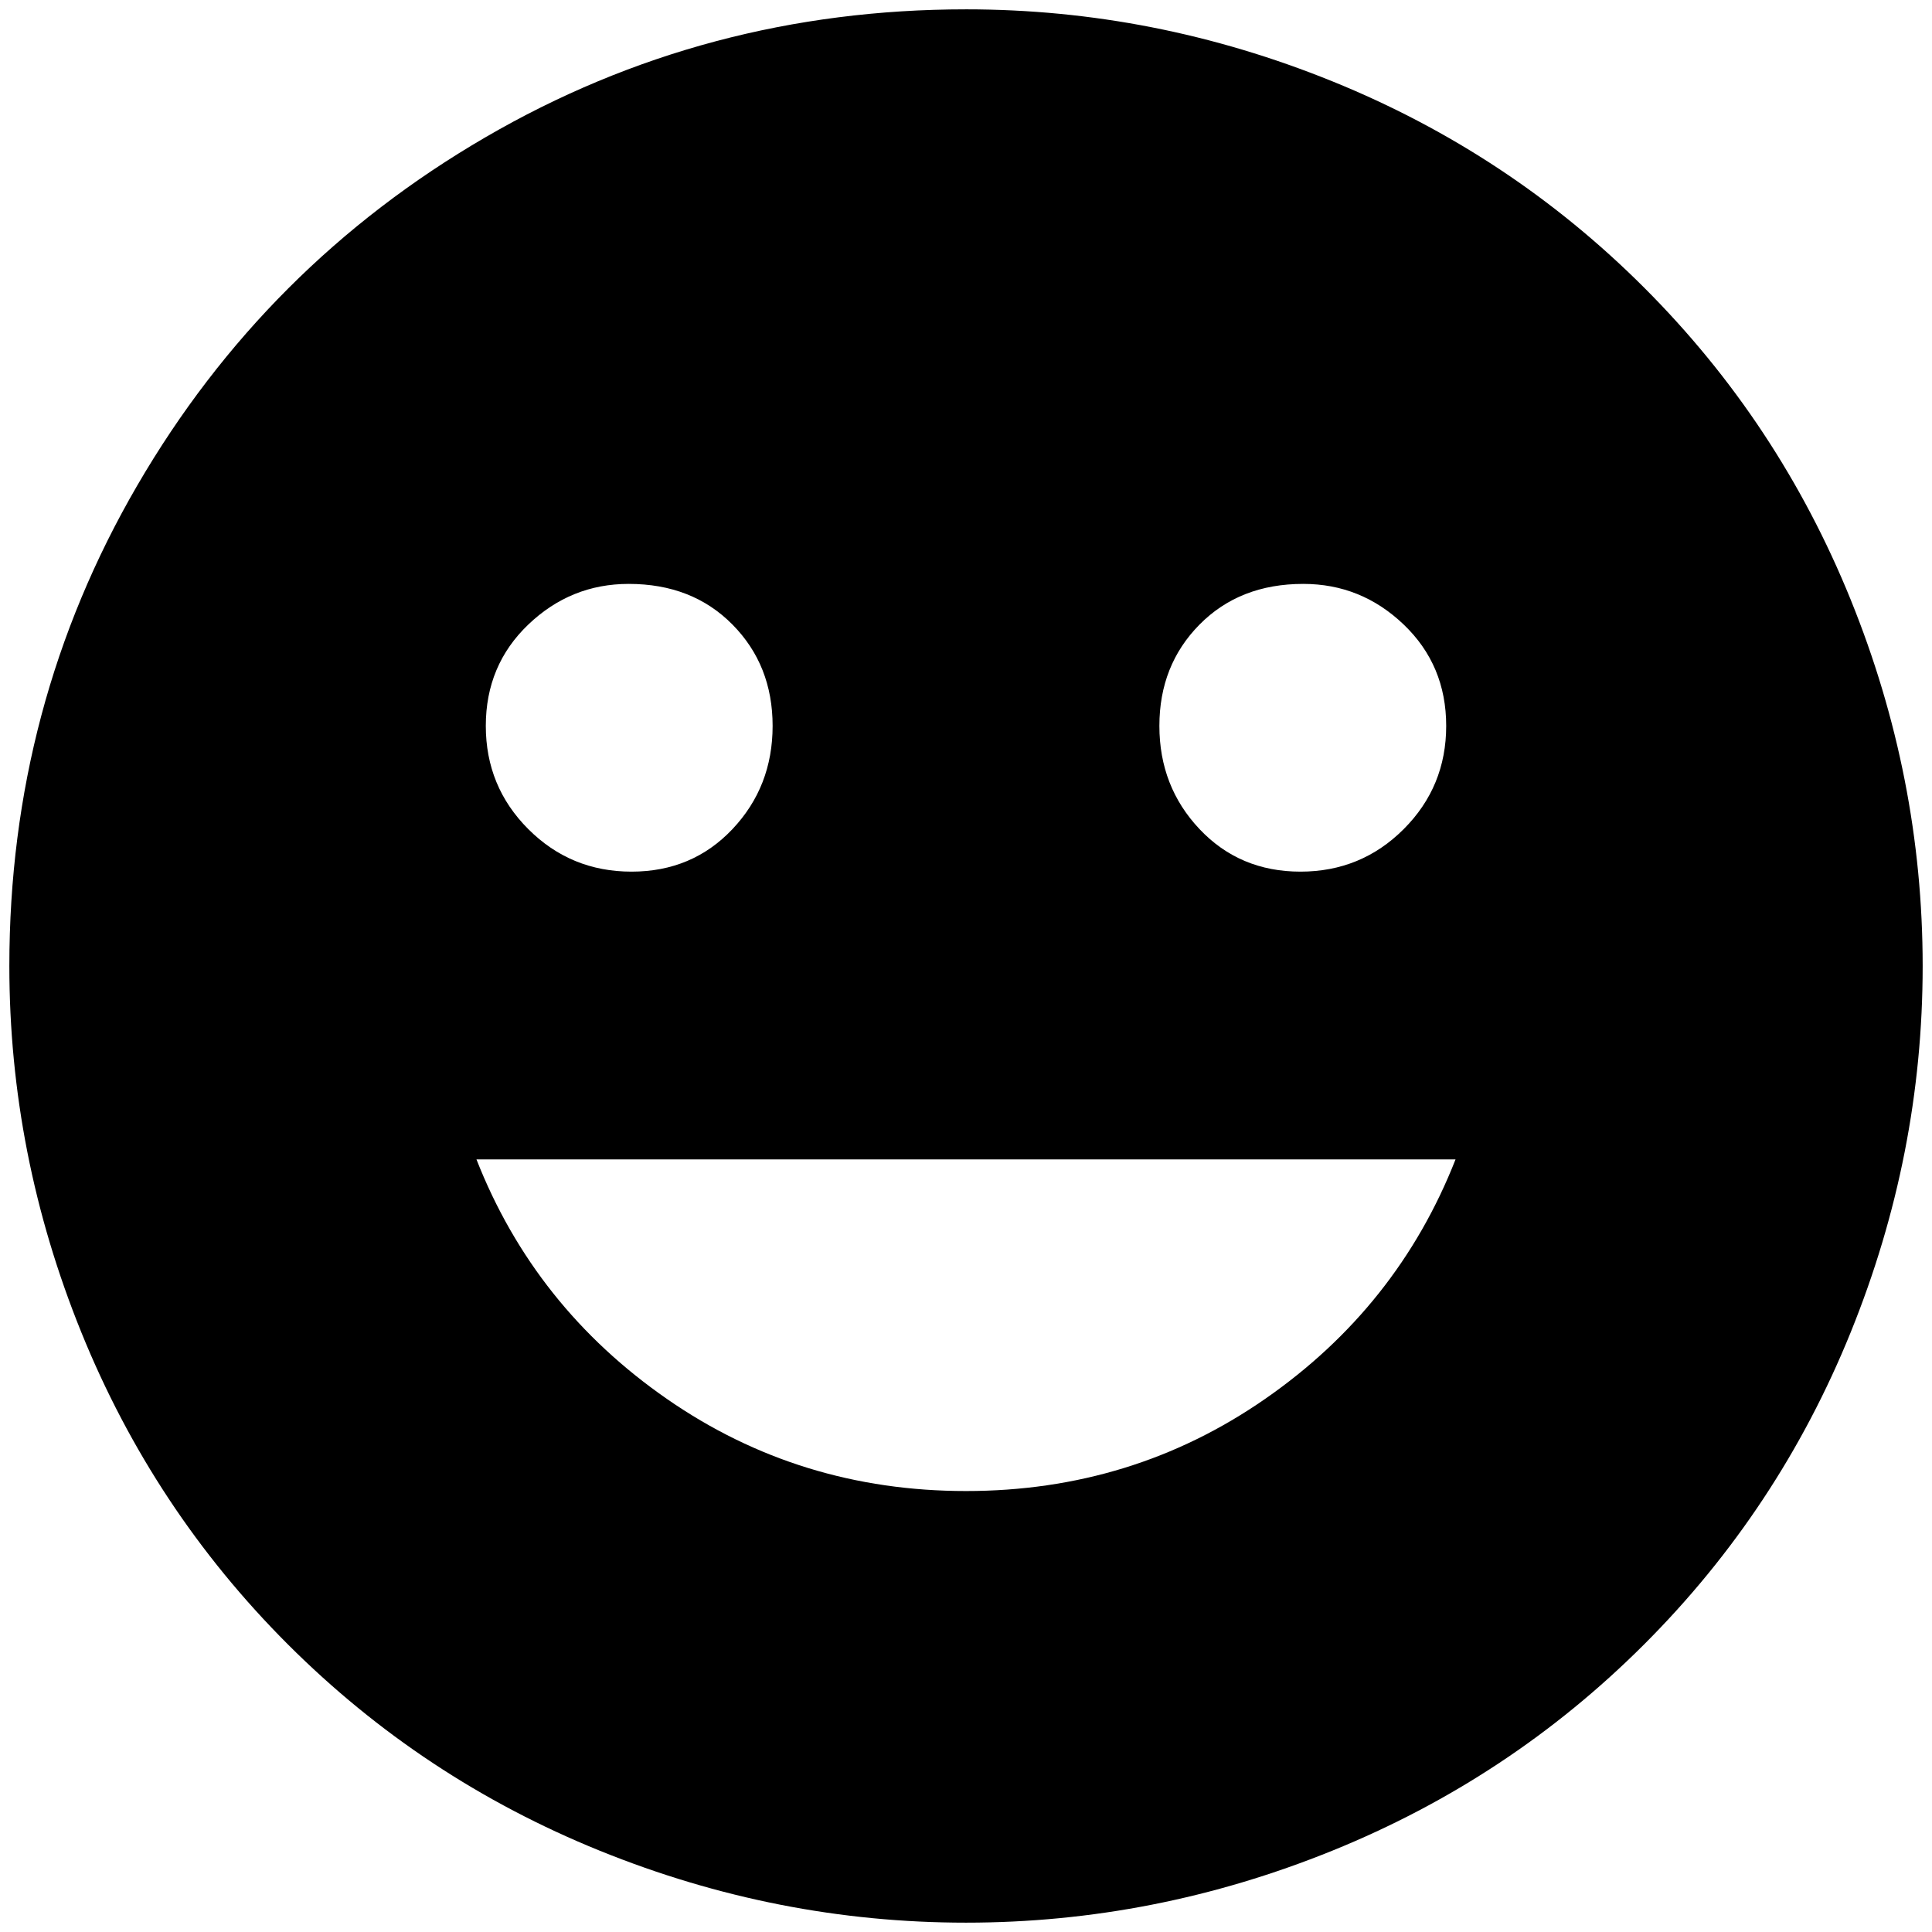 <?xml version="1.0" standalone="no"?>
<!DOCTYPE svg PUBLIC "-//W3C//DTD SVG 1.1//EN" "http://www.w3.org/Graphics/SVG/1.1/DTD/svg11.dtd" >
<svg xmlns="http://www.w3.org/2000/svg" xmlns:xlink="http://www.w3.org/1999/xlink" version="1.1" width="2048" height="2048" viewBox="-10 0 2068 2048">
   <path fill="currentColor"
d="M1024 0q-279 0 -514.5 137t-372.5 372.5t-137 514.5q0 202 77 392t221 334t334 221t392 77t392 -77t334 -221t221 -334t77 -392t-77 -392t-221 -334t-334 -221t-392 -77zM1385 615q62 0 107.5 43.5t45.5 108.5t-45.5 110.5t-110.5 45.5t-108 -45.5t-43 -110.5t43 -108.5
t111 -43.5zM663 615q68 0 111 43.5t43 108.5t-43 110.5t-108 45.5t-110.5 -45.5t-45.5 -110.5t45.5 -108.5t107.5 -43.5zM1024 1586q-178 0 -320 -98.5t-204 -256.5h1048q-62 158 -204 256.5t-320 98.5z" />
</svg>
